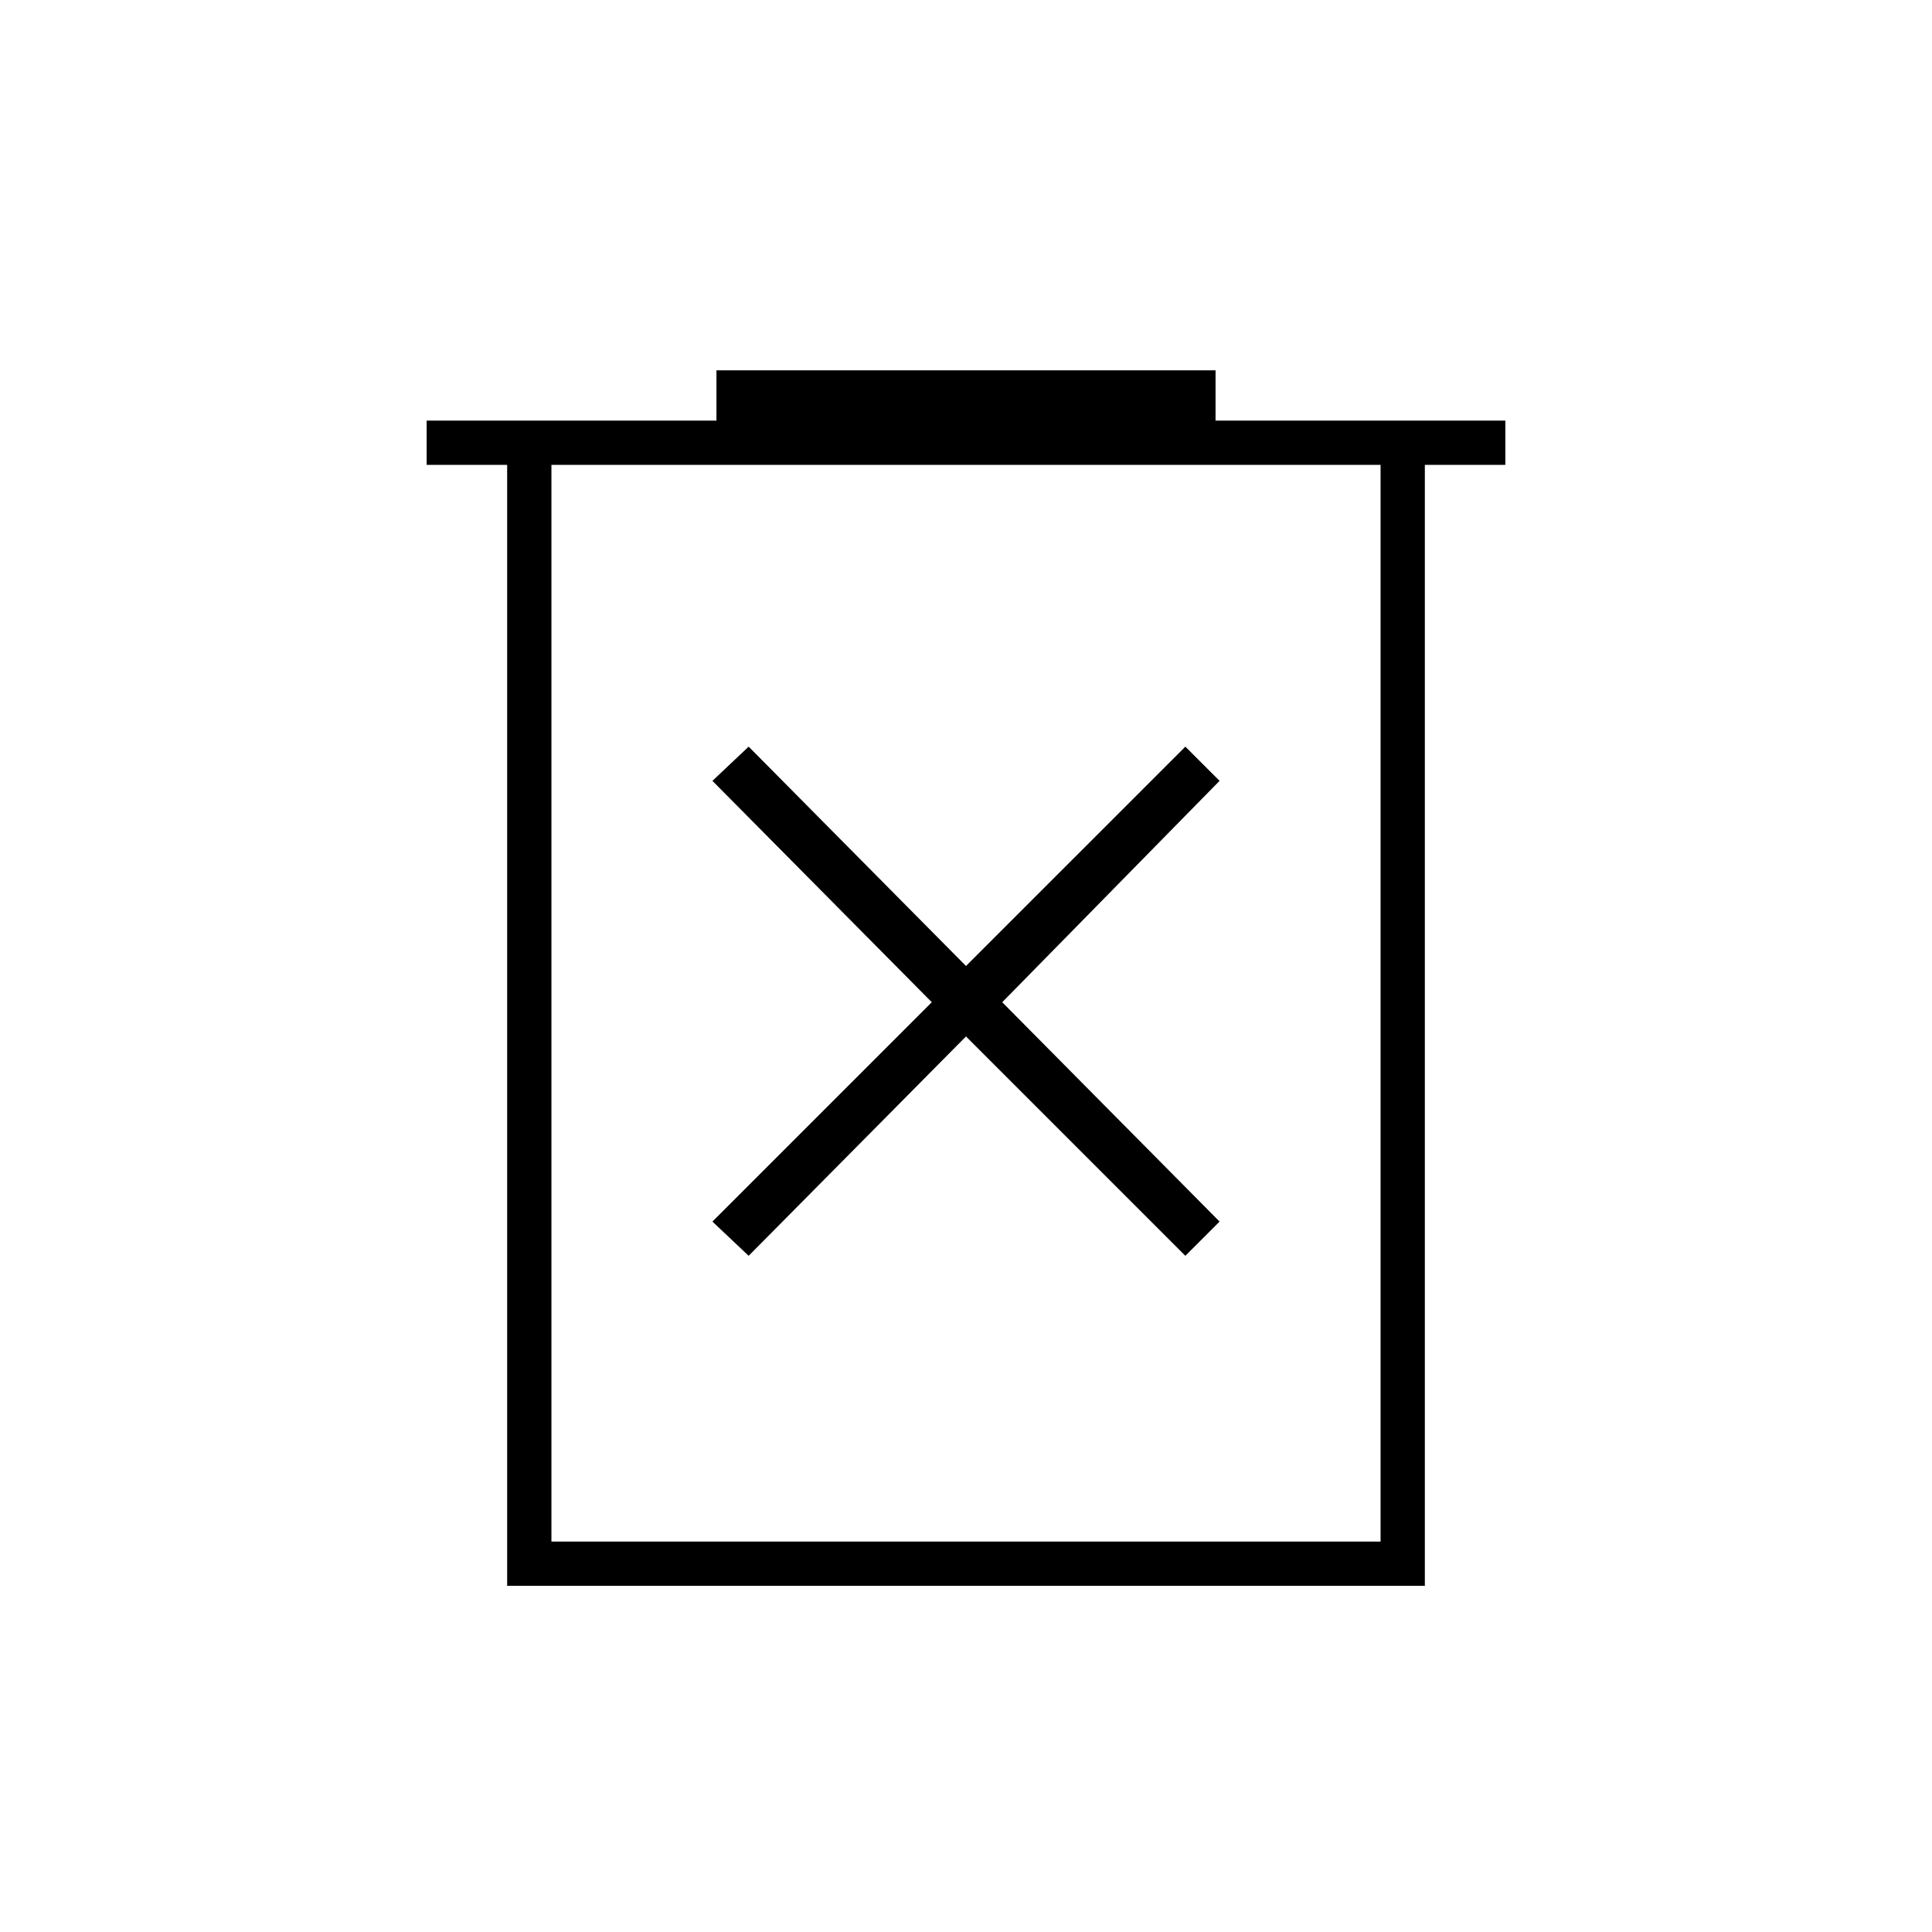 <svg xmlns="http://www.w3.org/2000/svg" height="48" width="48"><path d="m18.6 31.2 5.4-5.45 5.45 5.45.85-.85-5.4-5.45 5.4-5.5-.85-.85L24 24l-5.4-5.45-.9.85 5.45 5.5-5.45 5.45Zm-6 8.2V11.55h-2v-1.1h7.2V9.2h12.4v1.25h7.2v1.1h-2V39.4Zm1.1-1.1h20.6V11.55H13.7Zm0-26.75V38.3Z"/></svg>